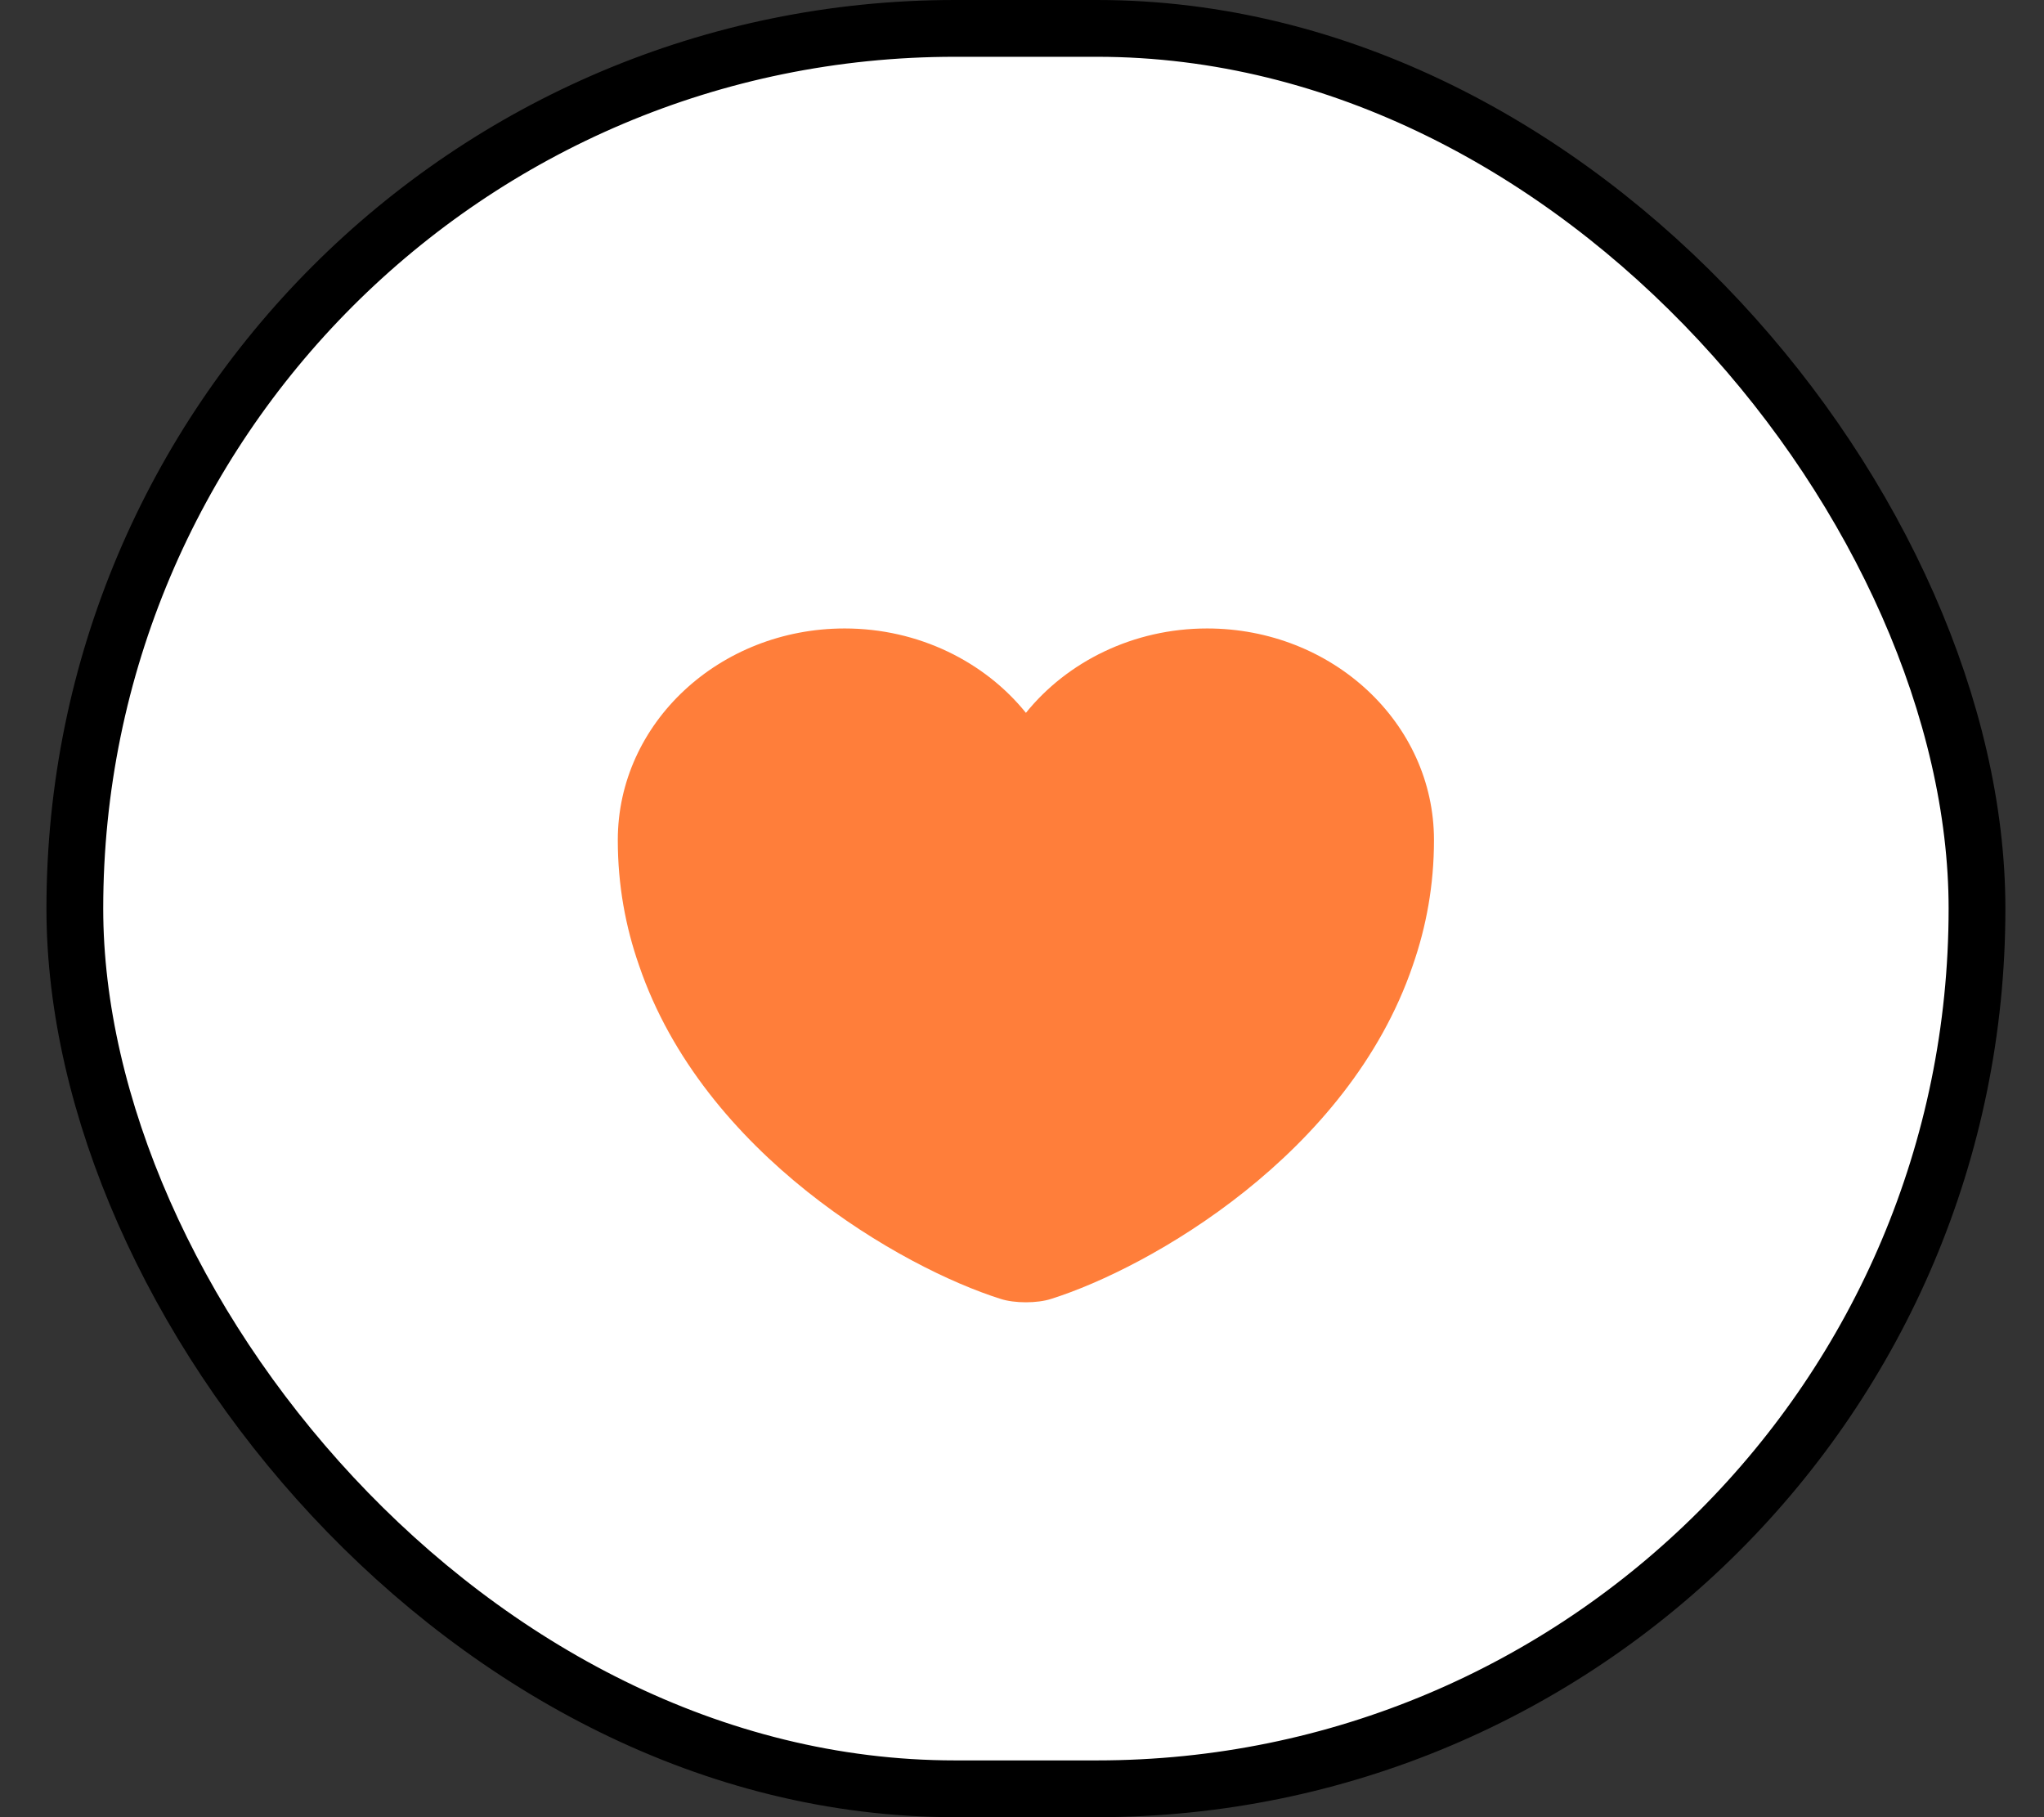 <svg width="36" height="32" viewBox="0 0 36 32" fill="none" xmlns="http://www.w3.org/2000/svg">
<rect x="0" y="0" width="36" height="32" fill="#333333" stroke="none"/>
<rect x="1.318" y="0.5" width="33.502" height="31" rx="15.5" fill="white" stroke="black"/>
<path d="M21.26 11.067C19.959 11.067 18.795 11.653 18.069 12.553C17.343 11.653 16.178 11.067 14.877 11.067C12.671 11.067 10.881 12.733 10.881 14.793C10.881 15.587 11.017 16.32 11.255 17C12.39 20.333 15.891 22.327 17.623 22.873C17.867 22.953 18.27 22.953 18.514 22.873C20.247 22.327 23.747 20.333 24.883 17C25.12 16.32 25.256 15.587 25.256 14.793C25.256 12.733 23.467 11.067 21.26 11.067Z" fill="#FF7E3A"/>
</svg>

